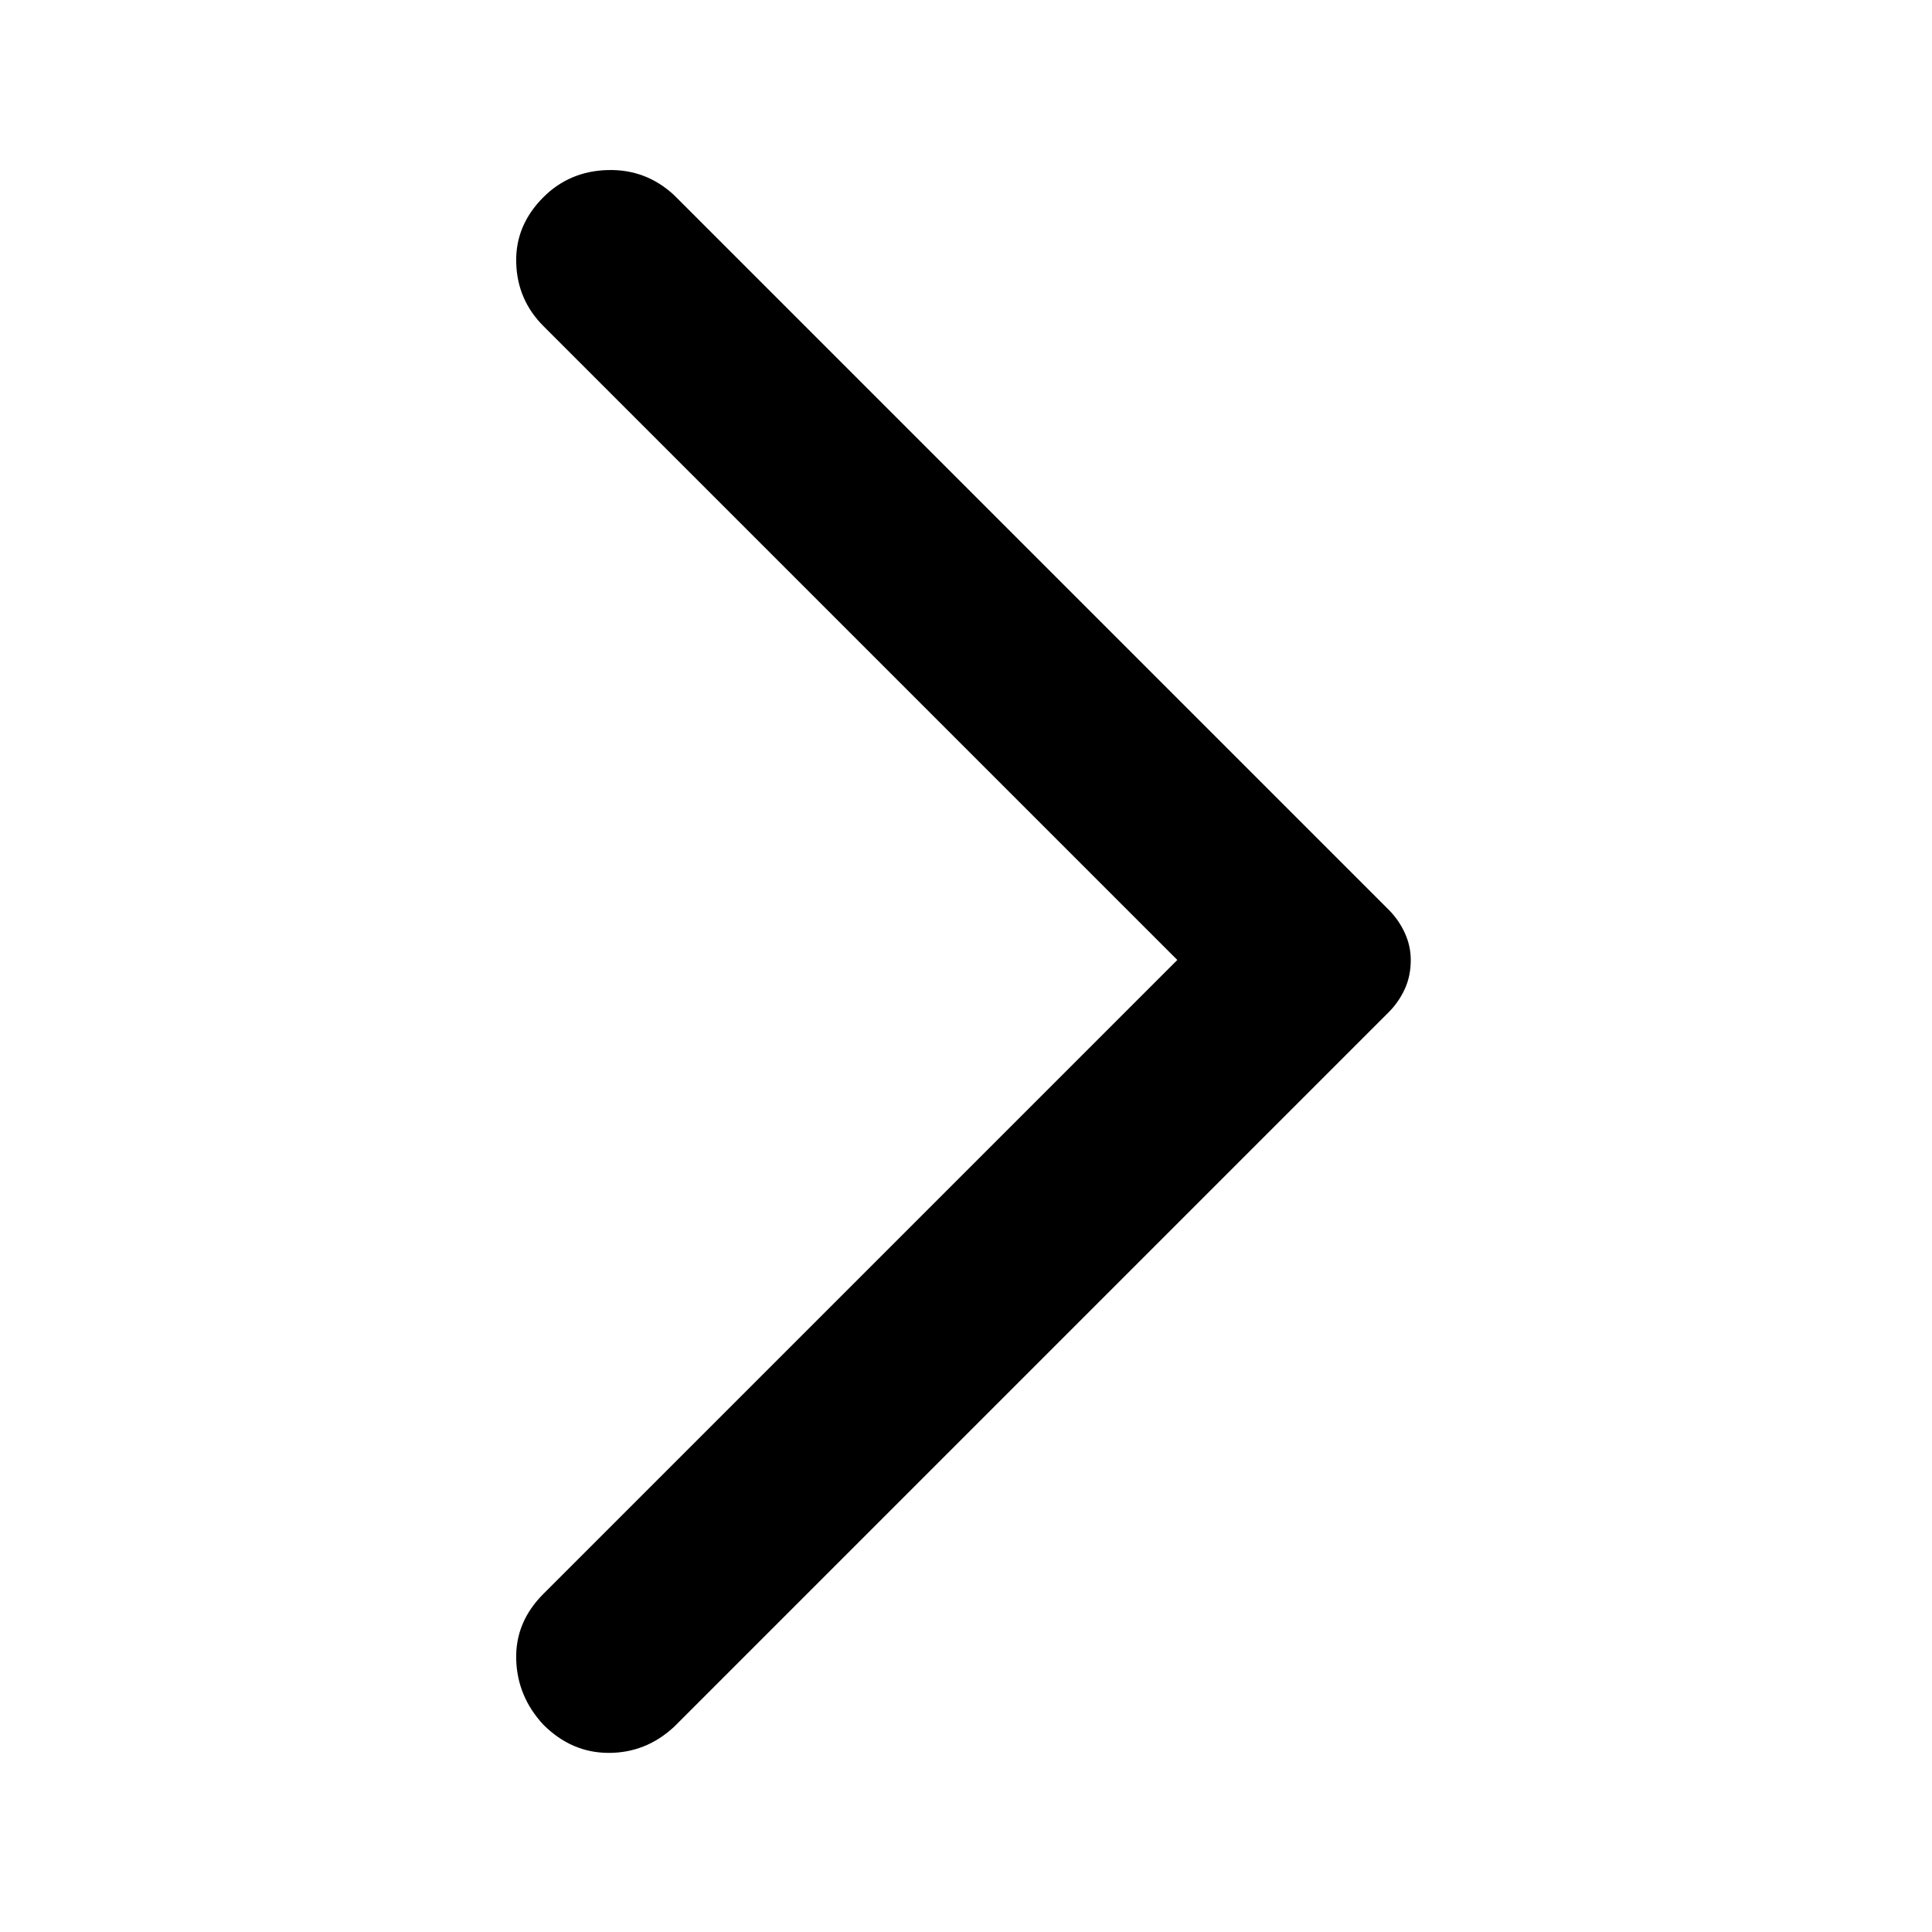 <svg xmlns="http://www.w3.org/2000/svg" height="48" width="48"><path d="M13.5 42.85Q12.85 42.15 12.825 41.225Q12.8 40.3 13.5 39.6L29.25 23.85L13.5 8.1Q12.85 7.45 12.825 6.525Q12.8 5.6 13.5 4.9Q14.15 4.25 15.1 4.225Q16.05 4.2 16.75 4.85L34.5 22.6Q34.75 22.85 34.9 23.175Q35.05 23.5 35.05 23.85Q35.05 24.25 34.9 24.575Q34.75 24.9 34.5 25.15L16.75 42.9Q16.05 43.55 15.125 43.55Q14.2 43.55 13.5 42.85Z"/></svg>